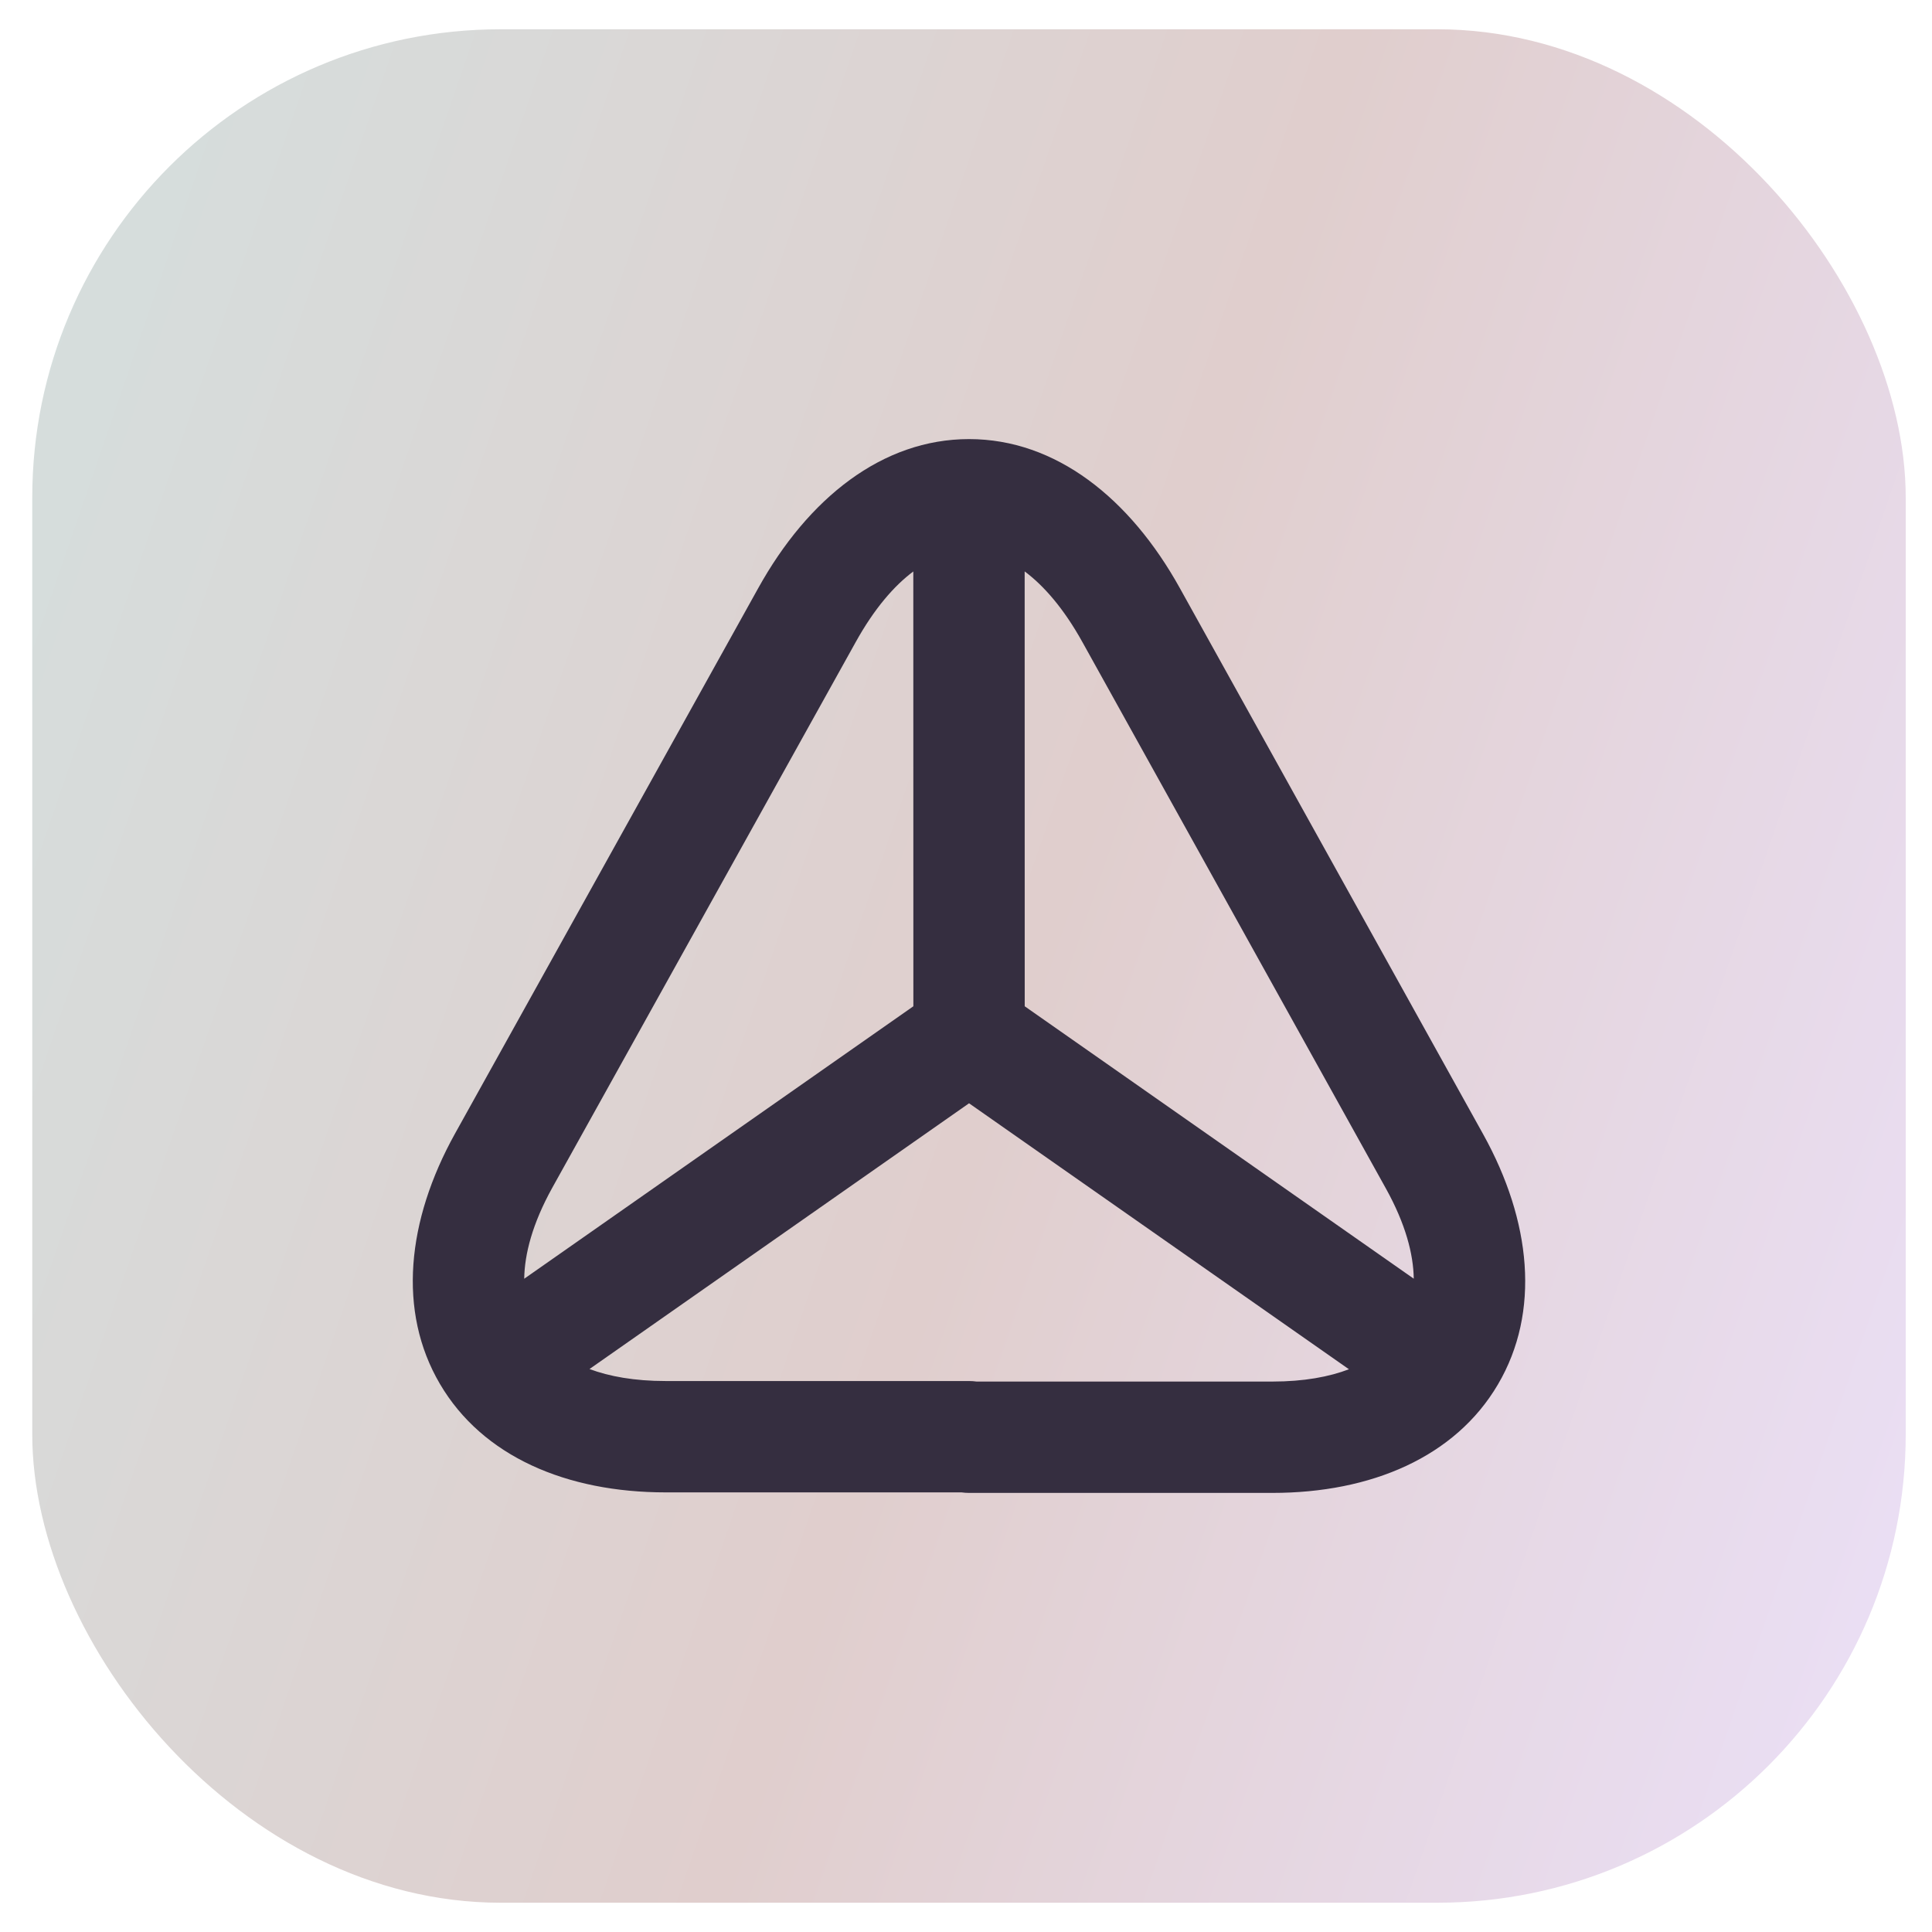 <svg width="33" height="33" viewBox="0 0 33 33" fill="none" xmlns="http://www.w3.org/2000/svg">
<rect x="0.551" y="0.5" width="32" height="32" rx="8" fill="url(#paint0_linear_0_1074)"/>
<path fill-rule="evenodd" clip-rule="evenodd" d="M15.6 9.761C15.275 10.004 14.936 10.39 14.614 10.971L9.432 20.29C9.093 20.903 8.96 21.421 8.954 21.842L15.601 17.188L15.6 9.761ZM17.502 9.76L17.503 17.188L24.148 21.841C24.142 21.422 24.009 20.907 23.672 20.3M23.672 20.3L18.491 10.972C18.168 10.389 17.827 10.003 17.502 9.76M23.041 23.388L16.552 18.845L10.069 23.384C10.406 23.51 10.835 23.589 11.371 23.589H16.552C16.596 23.589 16.638 23.592 16.68 23.598H21.733C22.272 23.598 22.703 23.517 23.041 23.388ZM16.424 25.491H11.371C9.678 25.491 8.242 24.879 7.514 23.638C6.786 22.398 6.95 20.845 7.769 19.368L12.95 10.048C12.95 10.049 12.95 10.048 12.95 10.048C13.804 8.508 15.072 7.5 16.552 7.5C18.032 7.5 19.3 8.508 20.154 10.048L25.335 19.376C26.155 20.854 26.315 22.408 25.586 23.647C24.857 24.887 23.422 25.5 21.733 25.5H16.552C16.509 25.5 16.466 25.497 16.424 25.491Z" fill="#352E40"/>
<defs>
<linearGradient id="paint0_linear_0_1074" x1="0.223" y1="-1.259" x2="42.427" y2="13.265" gradientUnits="userSpaceOnUse">
<stop stop-color="#D4E0DF"/>
<stop offset="0.5" stop-color="#E0CECD"/>
<stop offset="1" stop-color="#EDE3FF"/>
</linearGradient>
</defs>
</svg>
